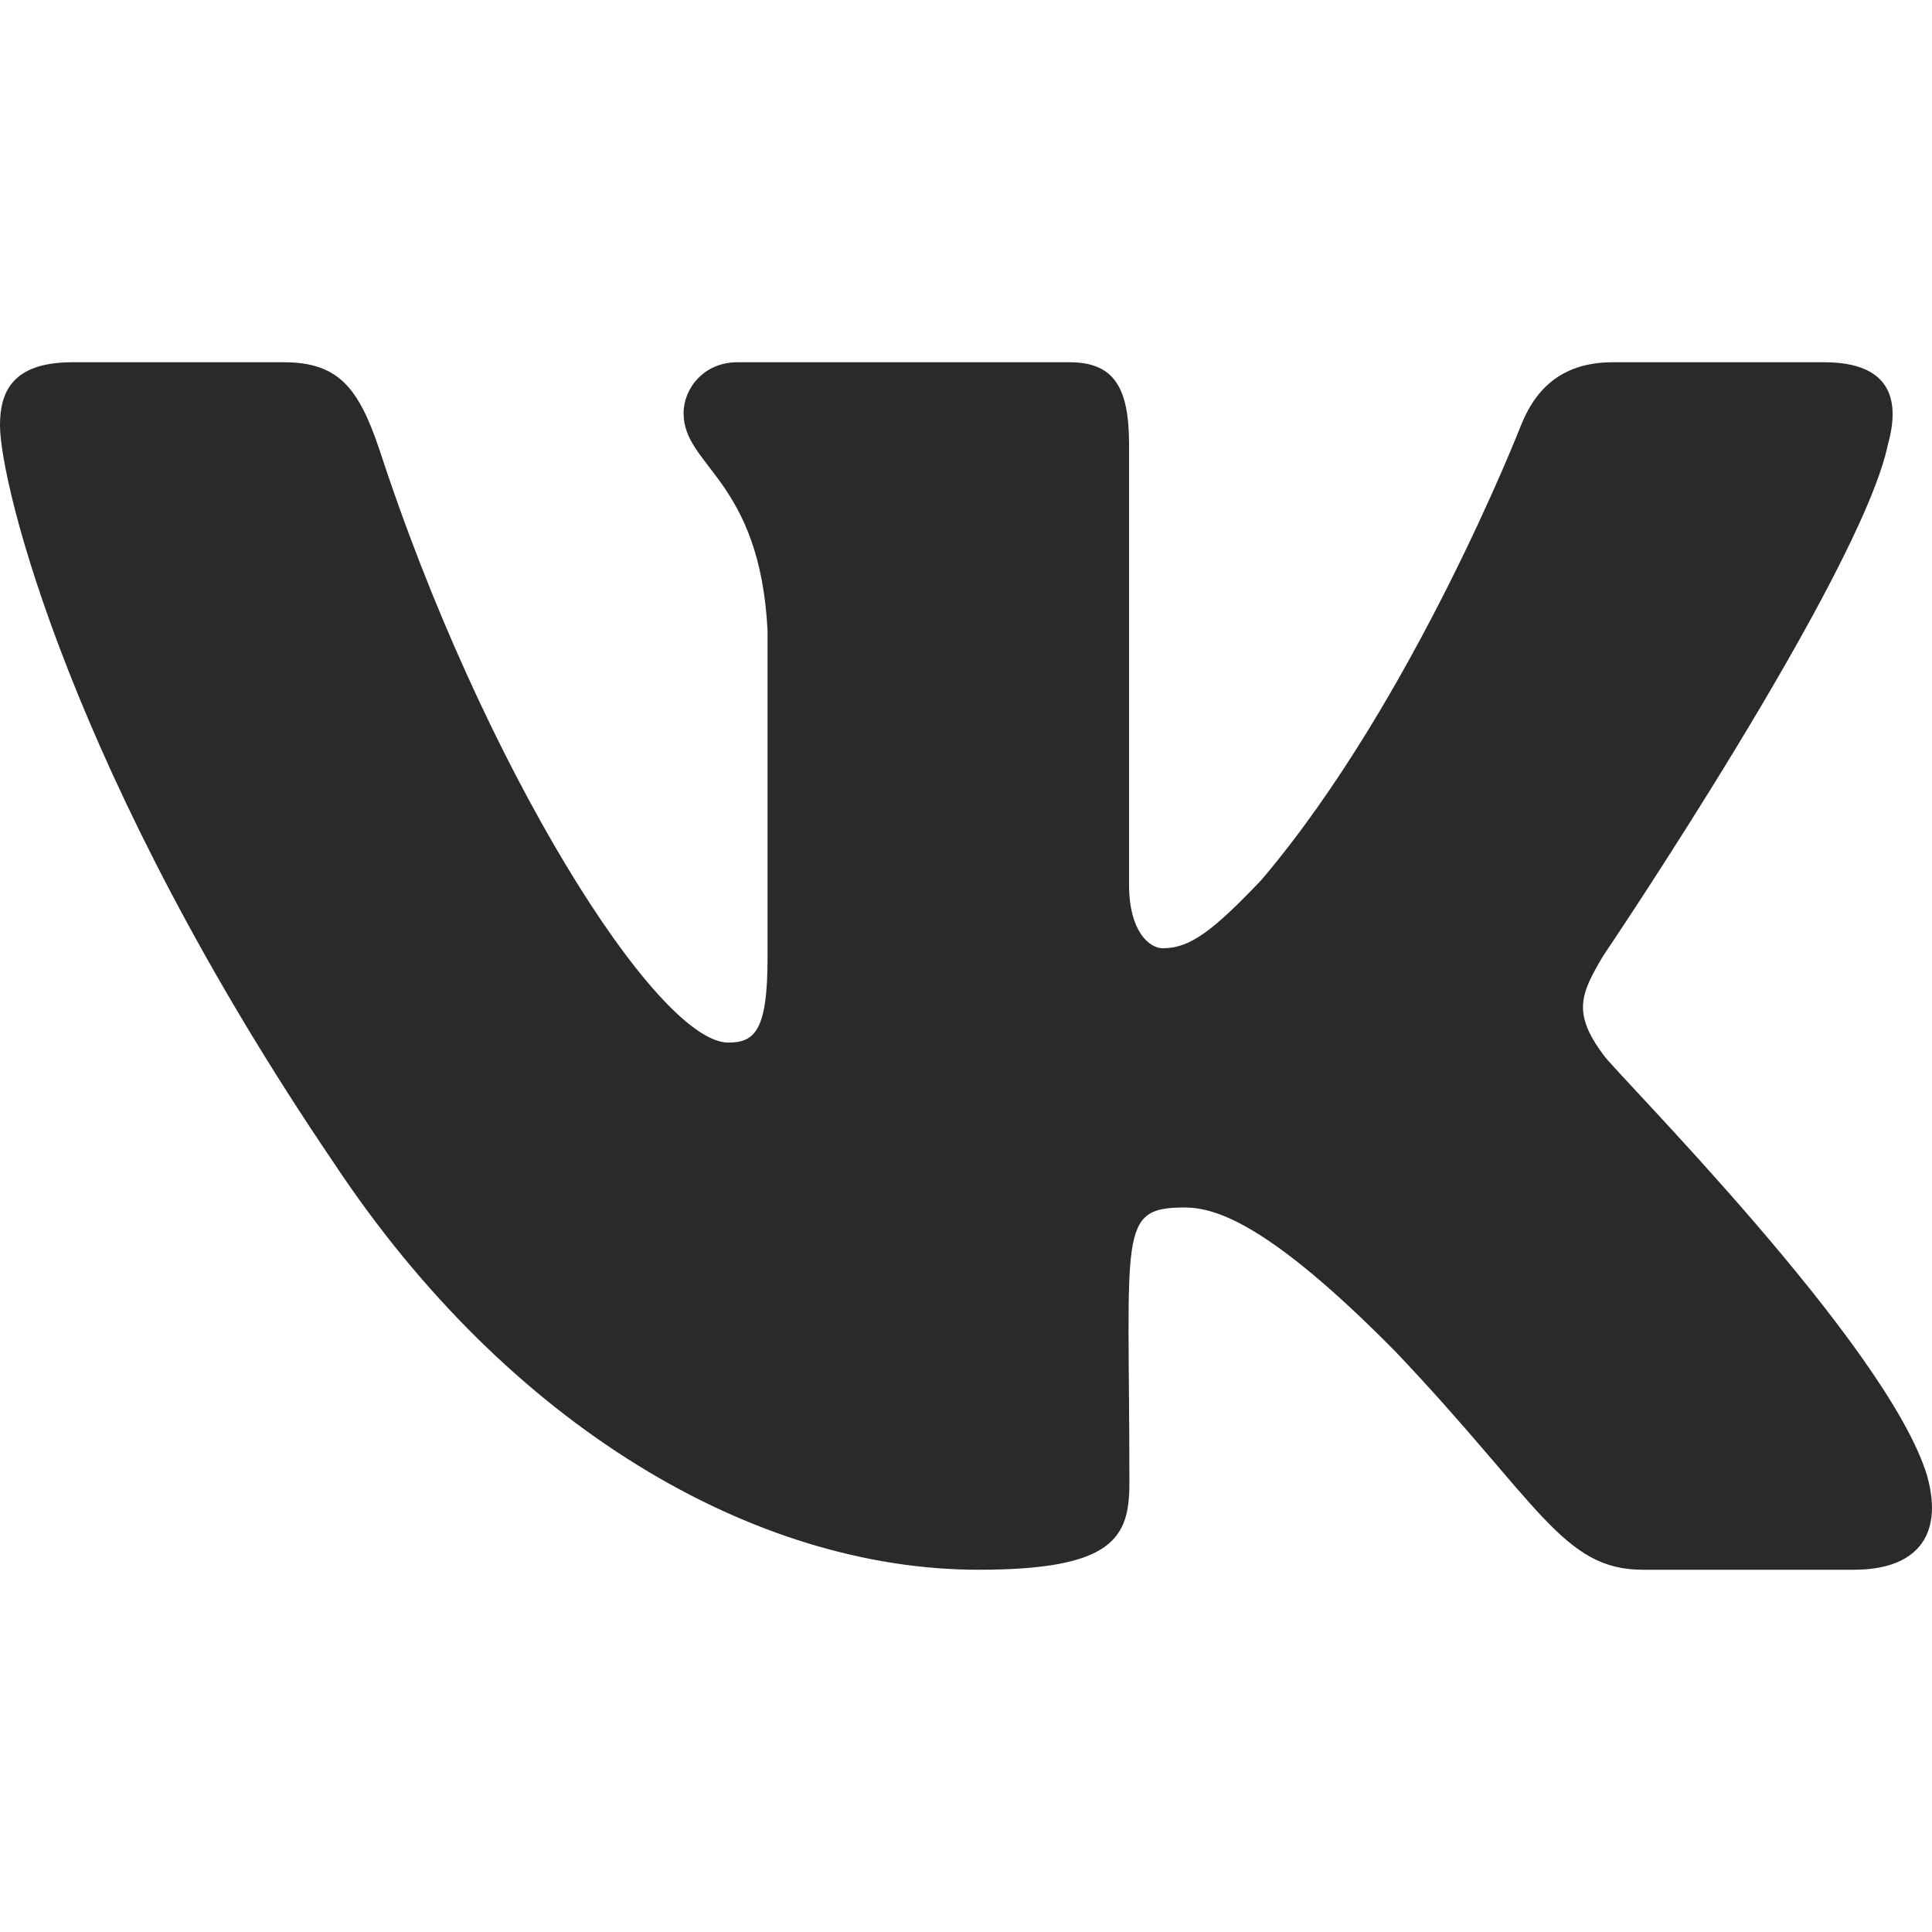 <svg width="28" height="28" viewBox="0 0 28 28" fill="none" xmlns="http://www.w3.org/2000/svg">
<path d="M27.362 6.437C27.554 5.753 27.362 5.25 26.437 5.25H23.375C22.595 5.25 22.237 5.682 22.044 6.163C22.044 6.163 20.485 10.161 18.281 12.753C17.569 13.502 17.241 13.743 16.852 13.743C16.659 13.743 16.363 13.502 16.363 12.819V6.437C16.363 5.616 16.145 5.25 15.5 5.25H10.687C10.198 5.25 9.907 5.633 9.907 5.988C9.907 6.765 11.009 6.945 11.124 9.133V13.88C11.124 14.919 10.947 15.11 10.557 15.11C9.517 15.11 6.991 11.096 5.494 6.502C5.193 5.611 4.896 5.25 4.112 5.25H1.05C0.177 5.25 0 5.682 0 6.163C0 7.016 1.04 11.255 4.839 16.855C7.371 20.677 10.936 22.75 14.18 22.75C16.129 22.75 16.368 22.291 16.368 21.498C16.368 17.845 16.192 17.5 17.169 17.5C17.621 17.5 18.401 17.741 20.22 19.584C22.299 21.771 22.642 22.75 23.806 22.75H26.868C27.741 22.75 28.183 22.291 27.928 21.383C27.346 19.474 23.411 15.548 23.235 15.285C22.782 14.673 22.912 14.399 23.235 13.852C23.24 13.847 26.977 8.312 27.362 6.437Z" fill="#2B2A28"/>
</svg>
